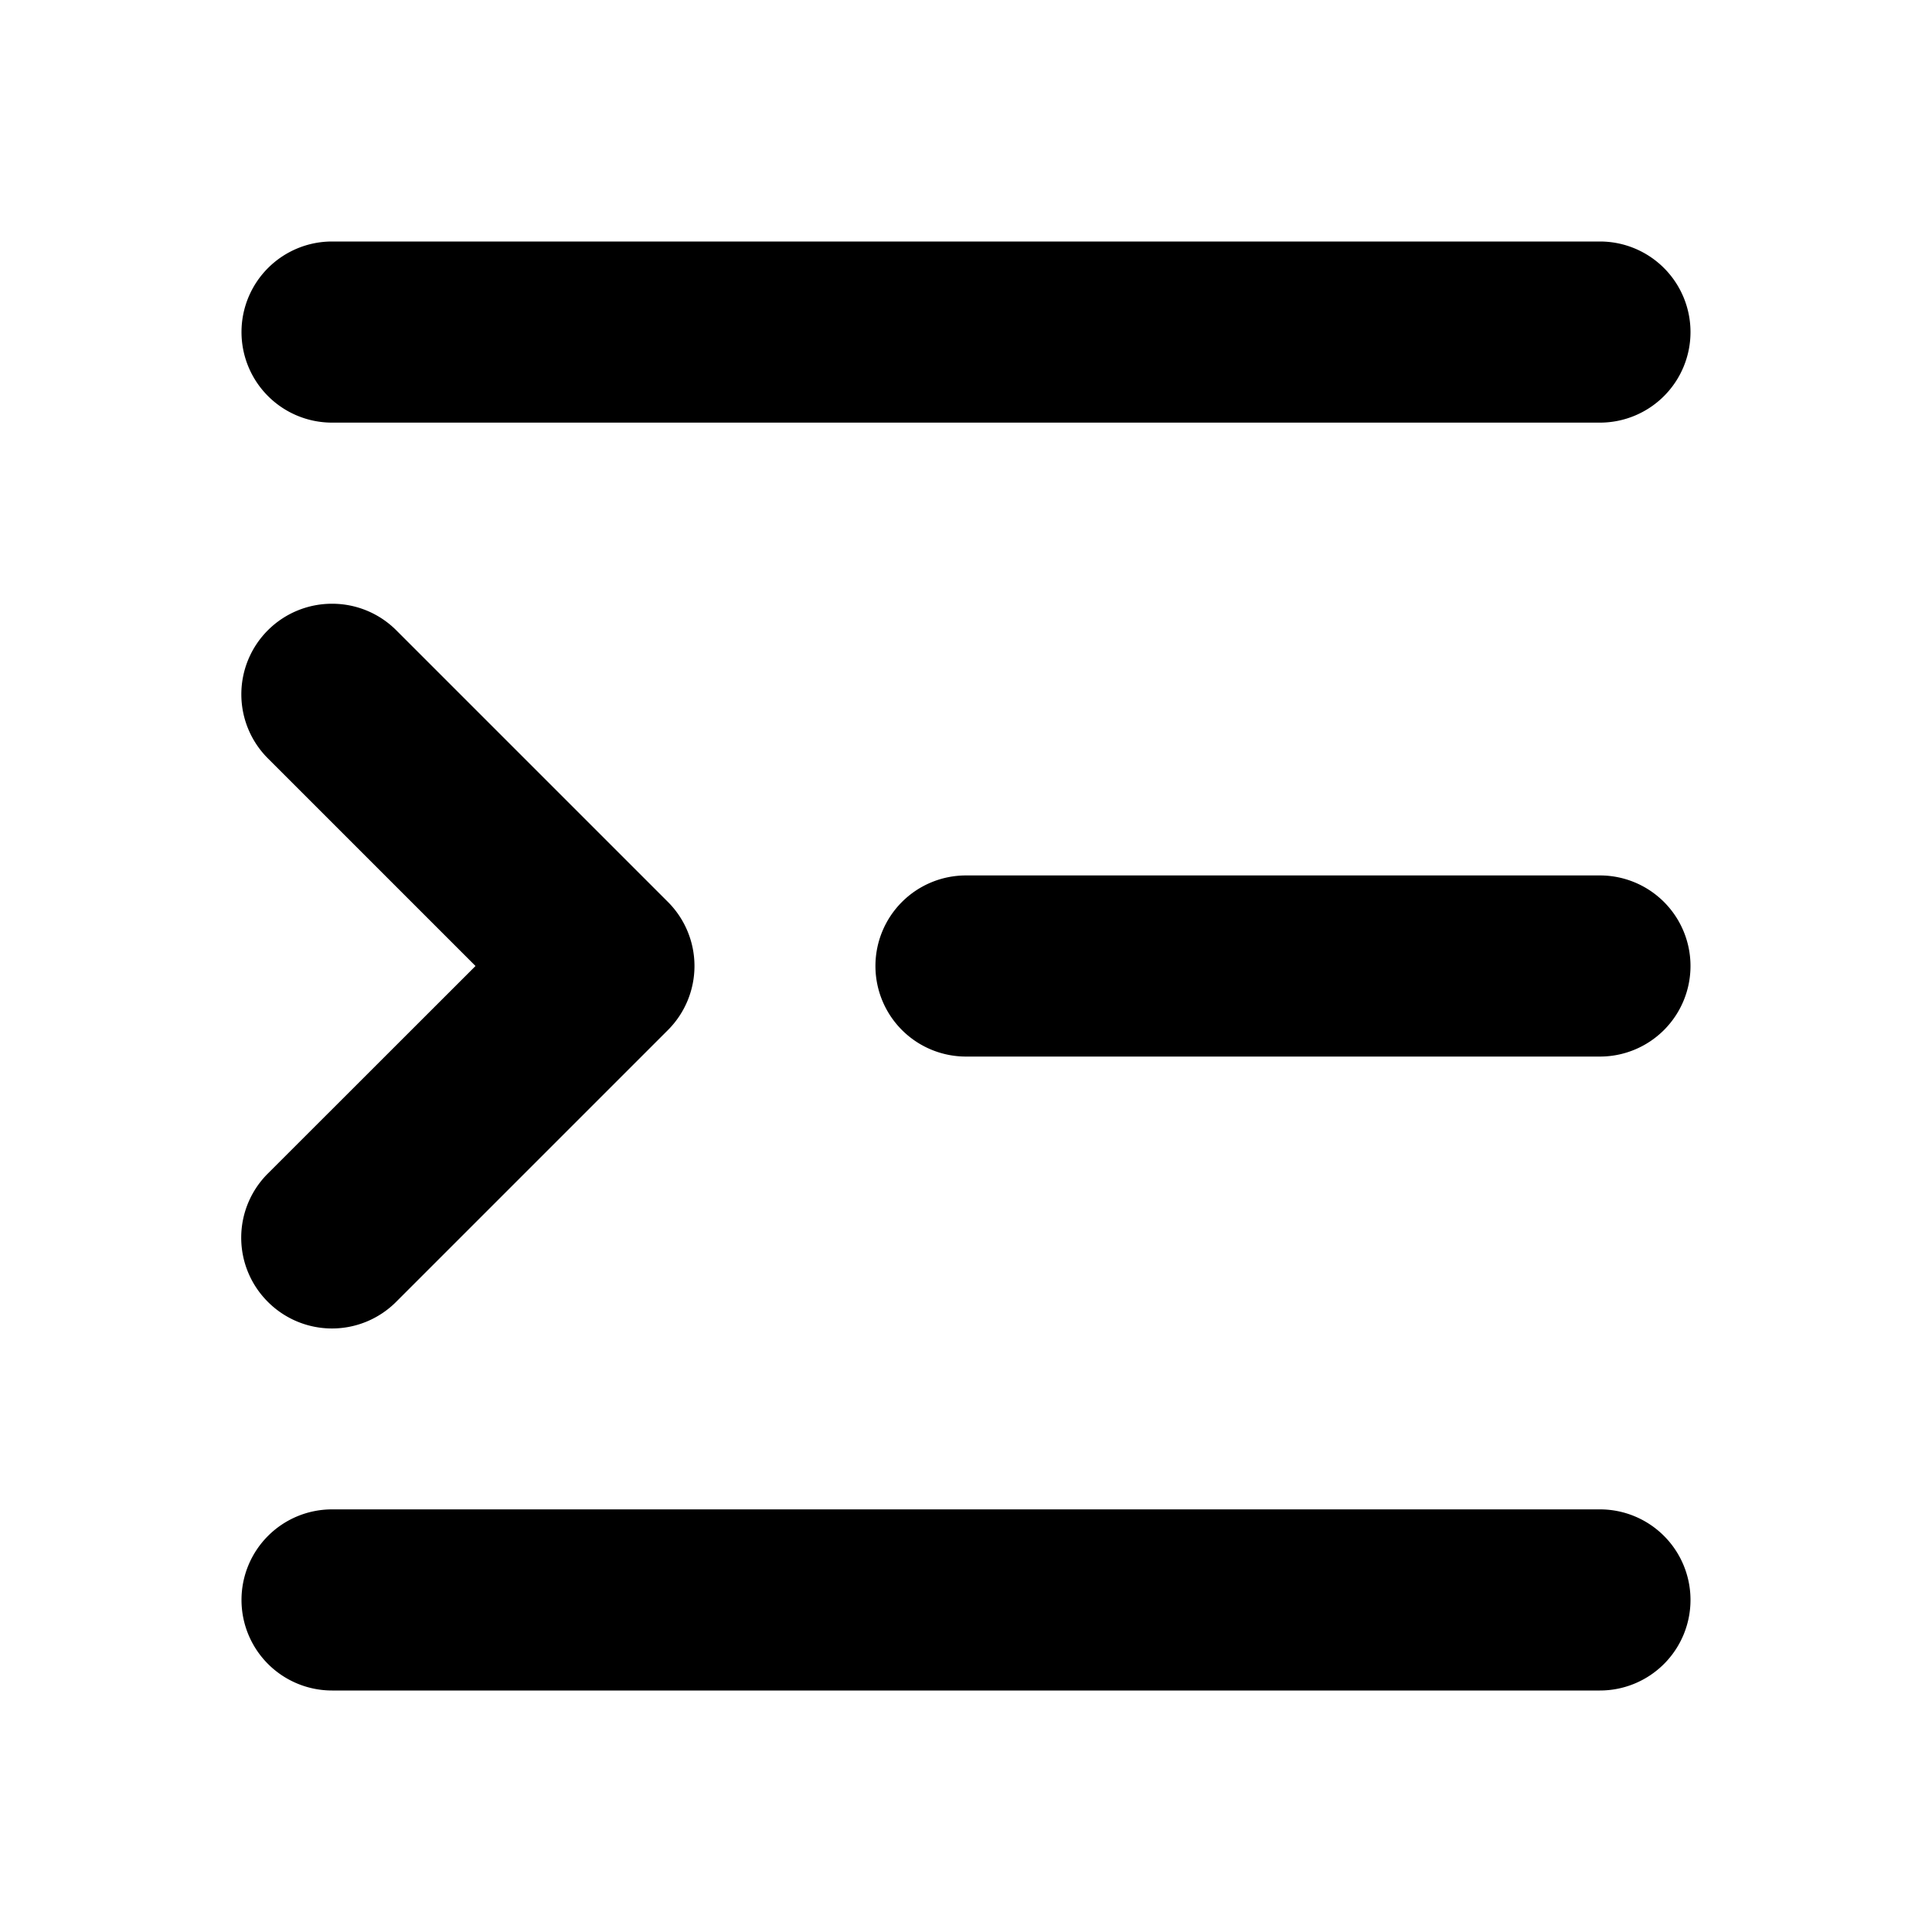 <svg xmlns="http://www.w3.org/2000/svg" viewBox="0 0 16 16" fill="currentColor" aria-hidden="true" data-slot="icon">
  <path d="M2.75 2a.75.75 0 0 0-.75.75.75.75 0 0 0 .75.75h10.5a.75.75 0 0 0 .75-.75.75.75 0 0 0-.75-.75Zm0 3a.75.75 0 0 0-.531.219.75.75 0 0 0 0 1.062L3.938 8l-1.72 1.719a.75.75 0 0 0 0 1.062.75.75 0 0 0 1.063 0l2.25-2.25a.75.75 0 0 0 0-1.062l-2.25-2.25A.75.75 0 0 0 2.75 5ZM8 7.25a.75.75 0 0 0-.75.75.75.75 0 0 0 .75.75h5.25A.75.75 0 0 0 14 8a.75.75 0 0 0-.75-.75ZM2.75 12.5a.75.75 0 0 0-.75.75.75.75 0 0 0 .75.75h10.5a.75.75 0 0 0 .75-.75.75.75 0 0 0-.75-.75Z"/>
</svg>
